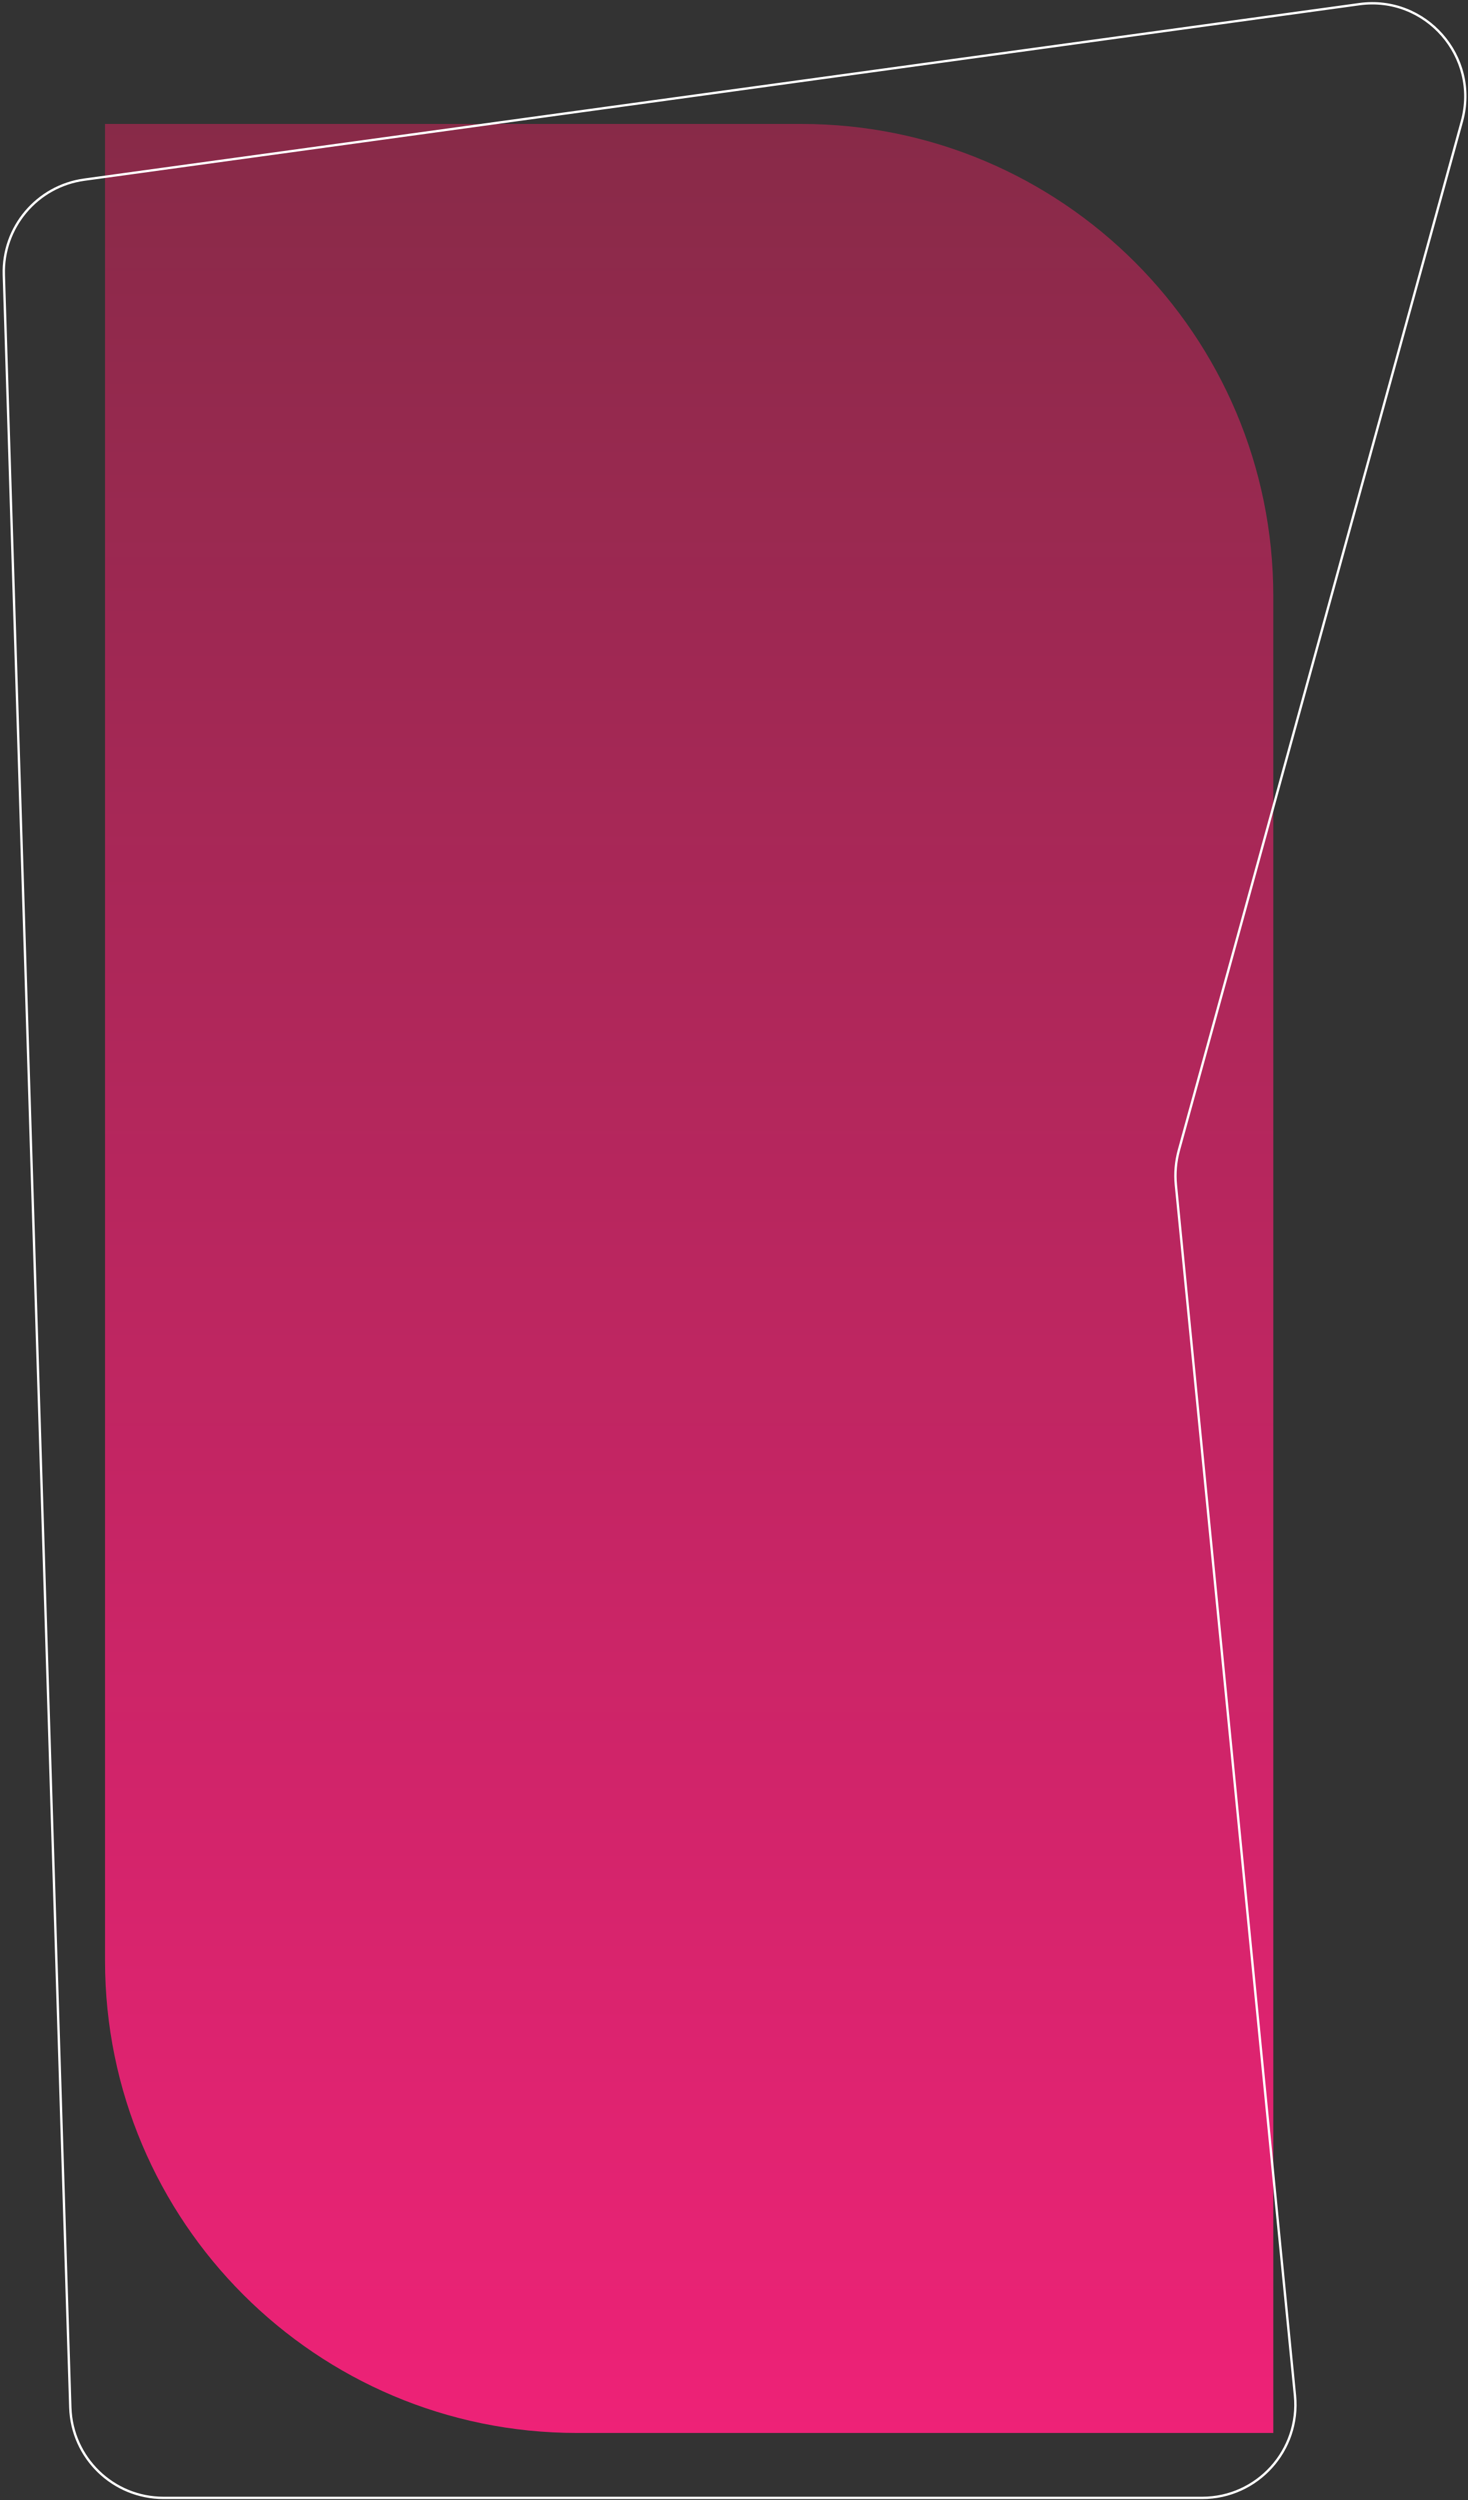 <svg width="622" height="1059" viewBox="0 0 622 1059" fill="none" xmlns="http://www.w3.org/2000/svg">
<rect x="0" y="0" width="622" height="1059" fill="#333333" stroke="none"/>
<path d="M44.5 52.5H339.5C449.957 52.5 539.5 142.043 539.5 252.5V1030.5H244.5C134.043 1030.5 44.5 940.957 44.5 830.5V52.5Z" fill="url(#paint0_linear_20_3)"/>
<path d="M35.719 76.091L575.949 1.766C604.048 -2.099 626.943 24.03 619.417 51.378L499.485 487.217C498.169 492.003 497.743 496.99 498.229 501.929L548.681 1014.63C550.967 1037.86 532.715 1058 509.371 1058H69.272C47.936 1058 30.456 1041.06 29.791 1019.73L1.621 116.453C0.992 96.259 15.703 78.844 35.719 76.091Z" stroke="white"/>
<defs>
<linearGradient id="paint0_linear_20_3" x1="292" y1="52.5" x2="292" y2="1030.5" gradientUnits="userSpaceOnUse">
<stop stop-color="#882A48"/>
<stop offset="1" stop-color="#EE2277"/>
</linearGradient>
</defs>
</svg>
